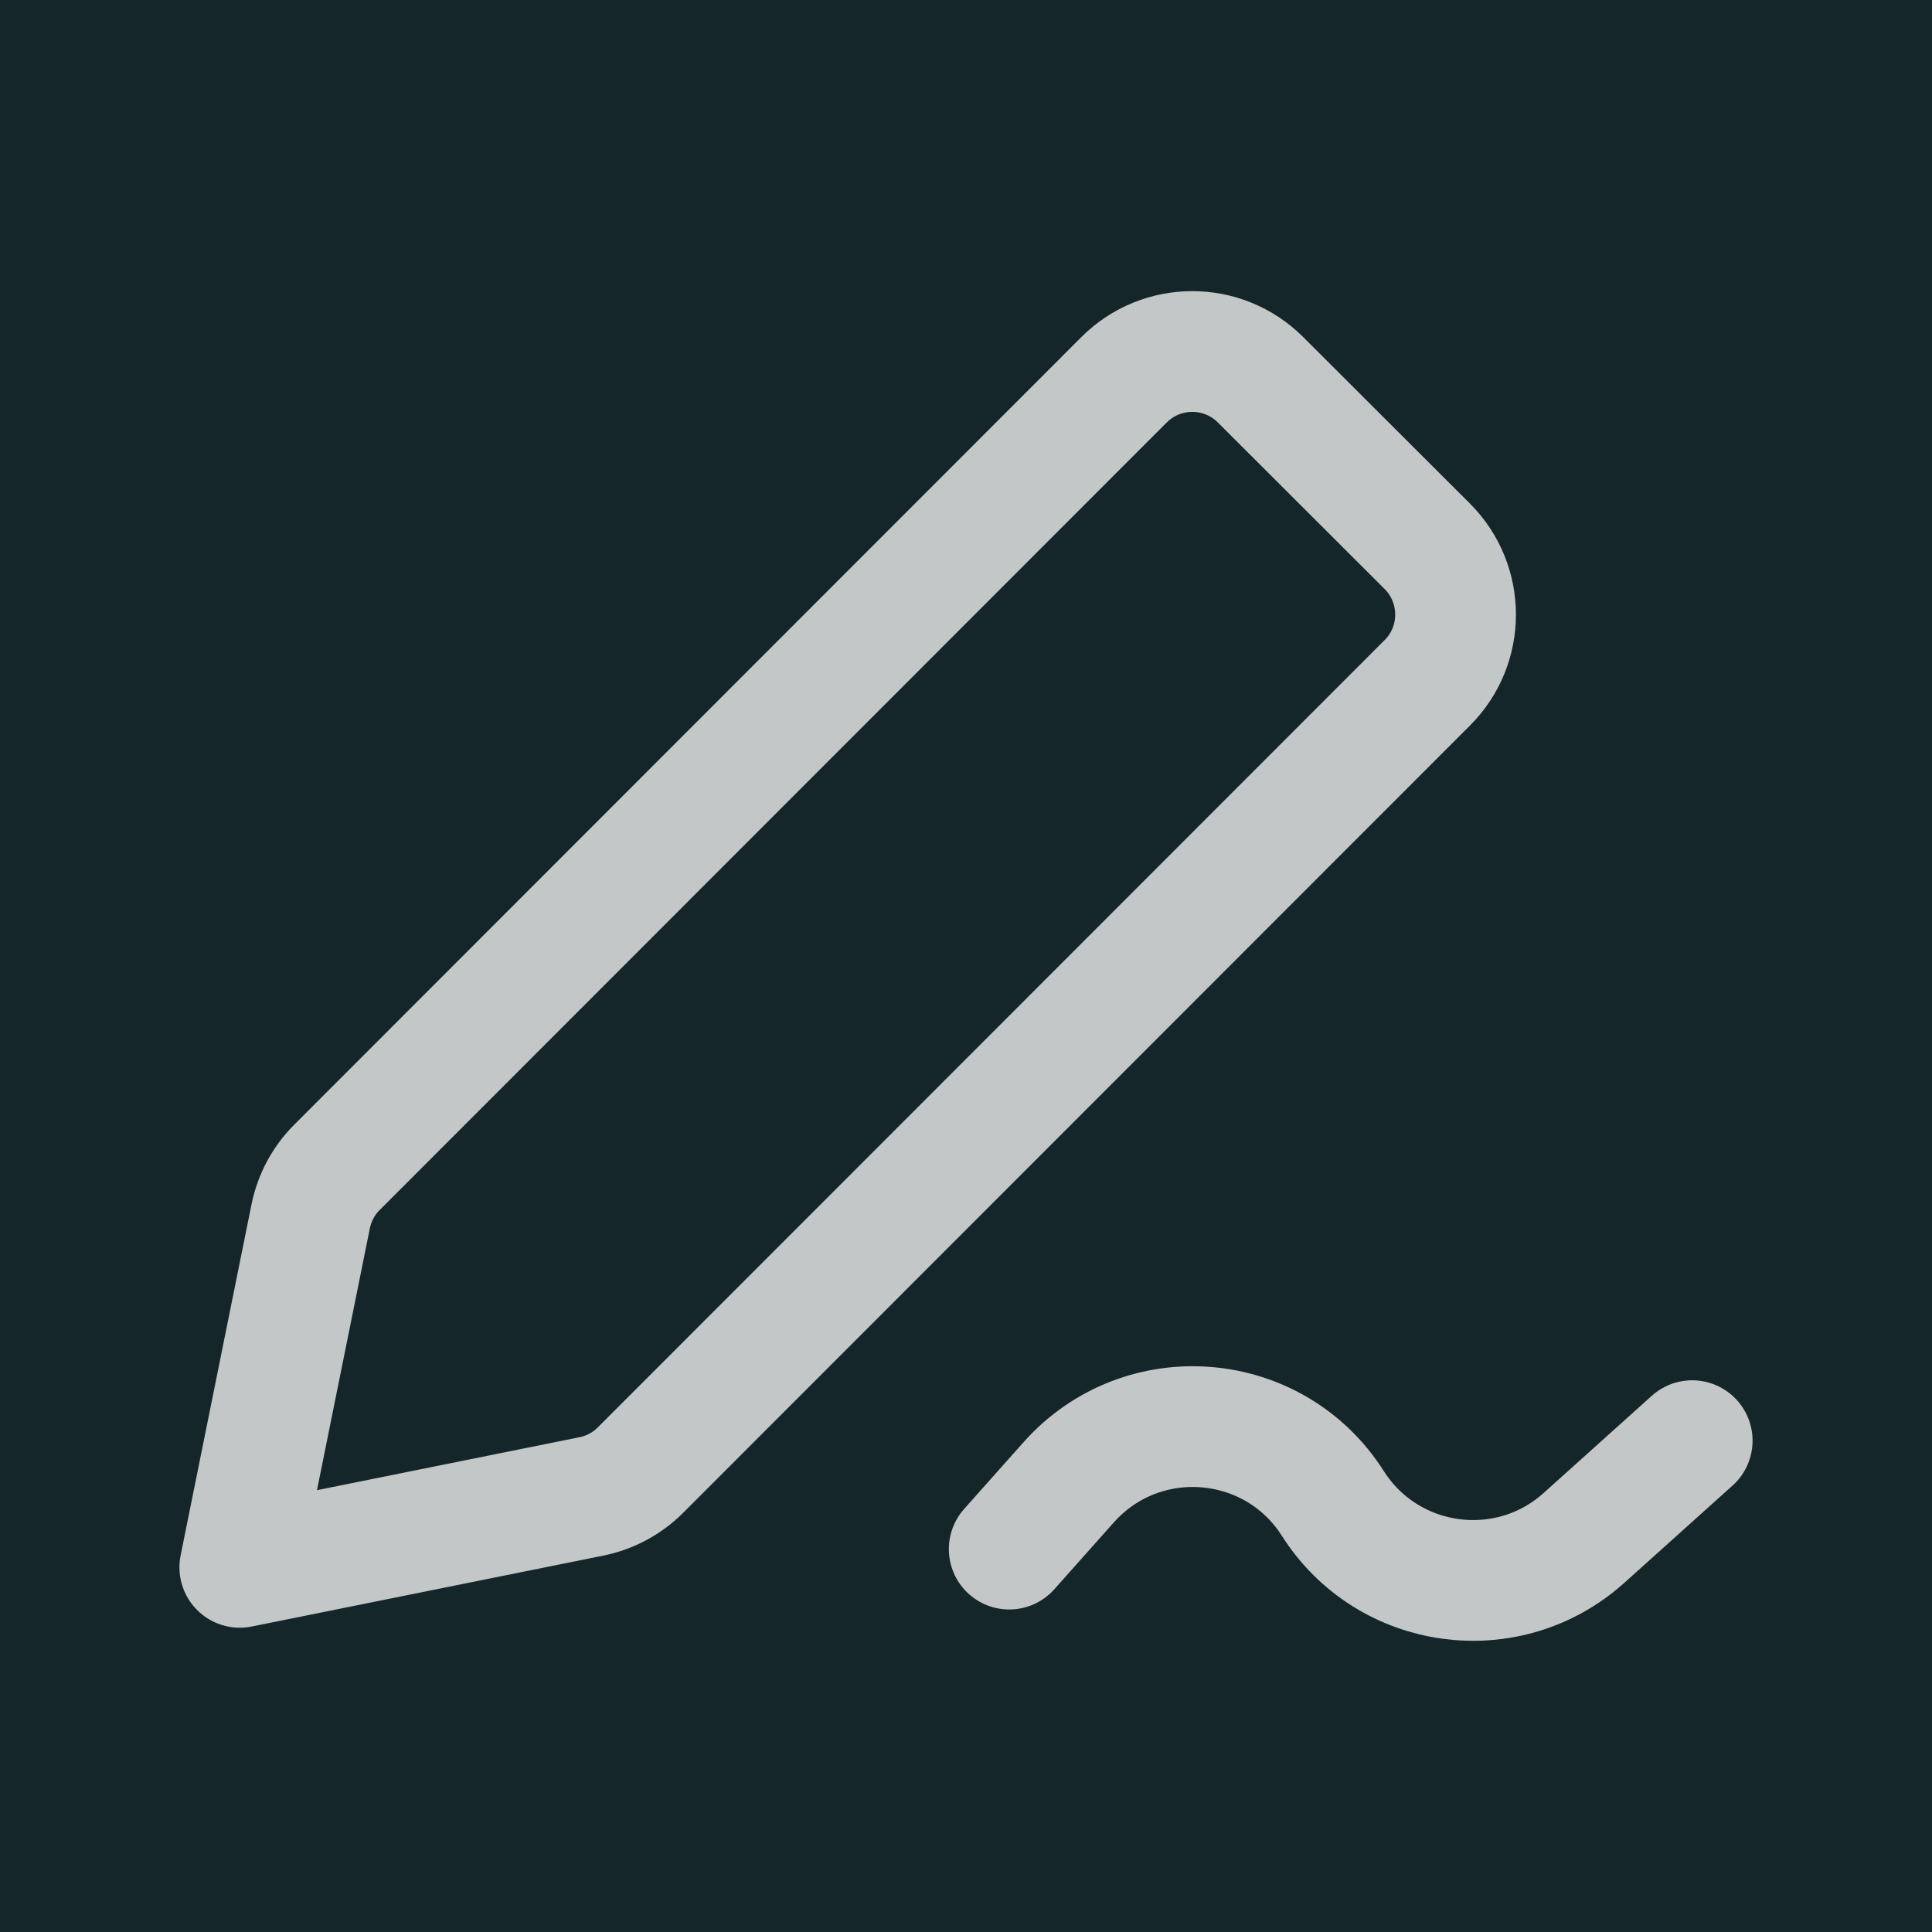<svg width="16" height="16" viewBox="0 0 16 16" fill="none" xmlns="http://www.w3.org/2000/svg">
<rect width="16" height="16" fill="#15262A"/>
<path d="M8.358 12.829L8.852 12.274C9.46 11.594 10.549 11.682 11.038 12.451C11.494 13.168 12.485 13.304 13.117 12.737L14.014 11.931M1.986 12.98L4.896 12.393C5.051 12.362 5.193 12.286 5.304 12.175L11.82 5.655C12.133 5.343 12.132 4.836 11.82 4.524L10.439 3.145C10.127 2.833 9.62 2.833 9.308 3.146L2.792 9.666C2.68 9.777 2.605 9.918 2.573 10.073L1.986 12.98Z" stroke="#EEEEEE" stroke-opacity="0.8" stroke-linecap="round" stroke-linejoin="round"/>
</svg>
